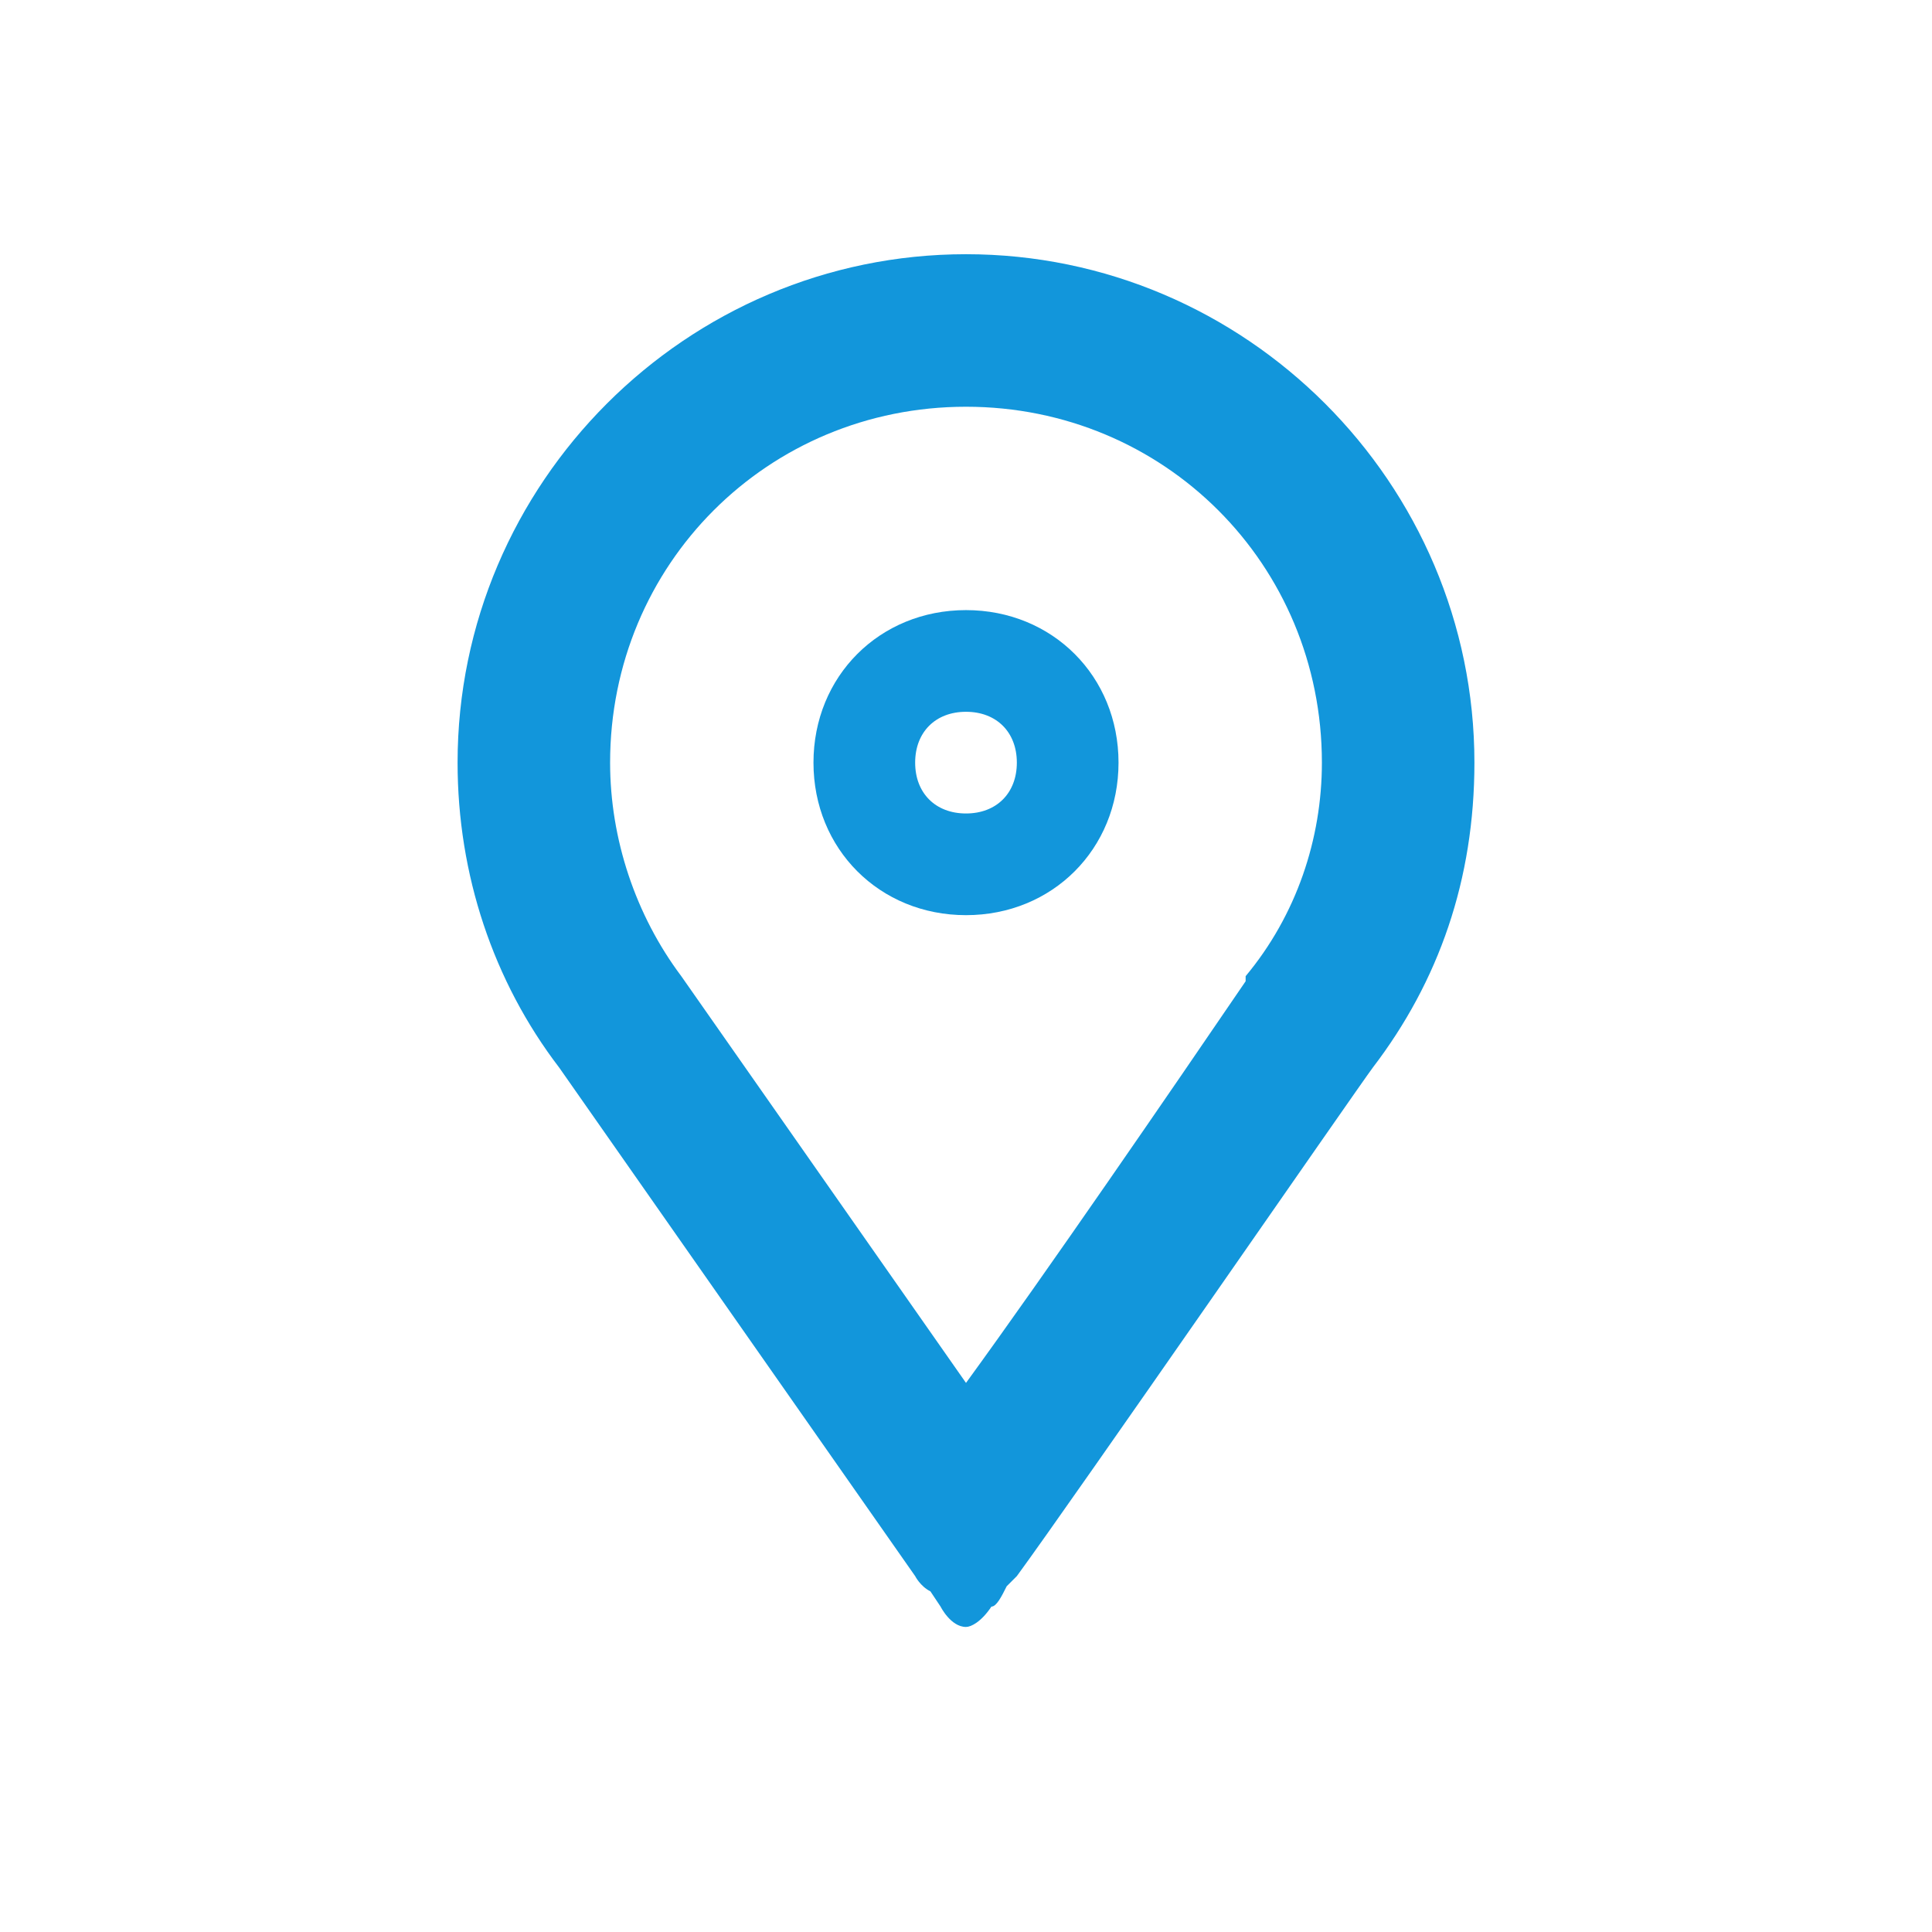 <?xml version="1.0" standalone="no"?><!DOCTYPE svg PUBLIC "-//W3C//DTD SVG 1.1//EN" "http://www.w3.org/Graphics/SVG/1.1/DTD/svg11.dtd"><svg t="1651538618941" class="icon" viewBox="0 0 1024 1024" version="1.1" xmlns="http://www.w3.org/2000/svg" p-id="3744" xmlns:xlink="http://www.w3.org/1999/xlink" width="200" height="200"><defs><style type="text/css"></style></defs><path d="M512 862.316c-8.084 0-13.474-10.779-13.474-10.779l-5.389-8.084c-5.389-2.695-8.084-8.084-8.084-8.084l-188.632-269.474c-35.032-45.811-53.895-102.4-53.895-161.684C242.526 256 363.789 134.737 512 134.737s269.474 121.263 269.474 269.474c0 61.979-18.863 115.874-53.895 161.684-8.084 10.779-158.989 229.053-188.632 269.474l-5.389 5.389c-2.695 5.389-5.389 10.779-8.084 10.779-5.389 8.084-10.779 10.779-13.474 10.779z m0-129.347c43.116-59.284 107.789-153.6 148.211-212.884v-2.695c26.947-32.337 40.421-72.758 40.421-113.179 0-105.095-83.537-188.632-188.632-188.632s-188.632 83.537-188.632 188.632c0 40.421 13.474 80.842 37.726 113.179l150.905 215.579z" fill="#1296db" p-id="3745"></path><path d="M512 485.053c-45.811 0-80.842-35.032-80.842-80.842s35.032-80.842 80.842-80.842 80.842 35.032 80.842 80.842-35.032 80.842-80.842 80.842z m0-53.895c16.168 0 26.947-10.779 26.947-26.947s-10.779-26.947-26.947-26.947-26.947 10.779-26.947 26.947 10.779 26.947 26.947 26.947z" fill="#1296db" p-id="3746"></path></svg>